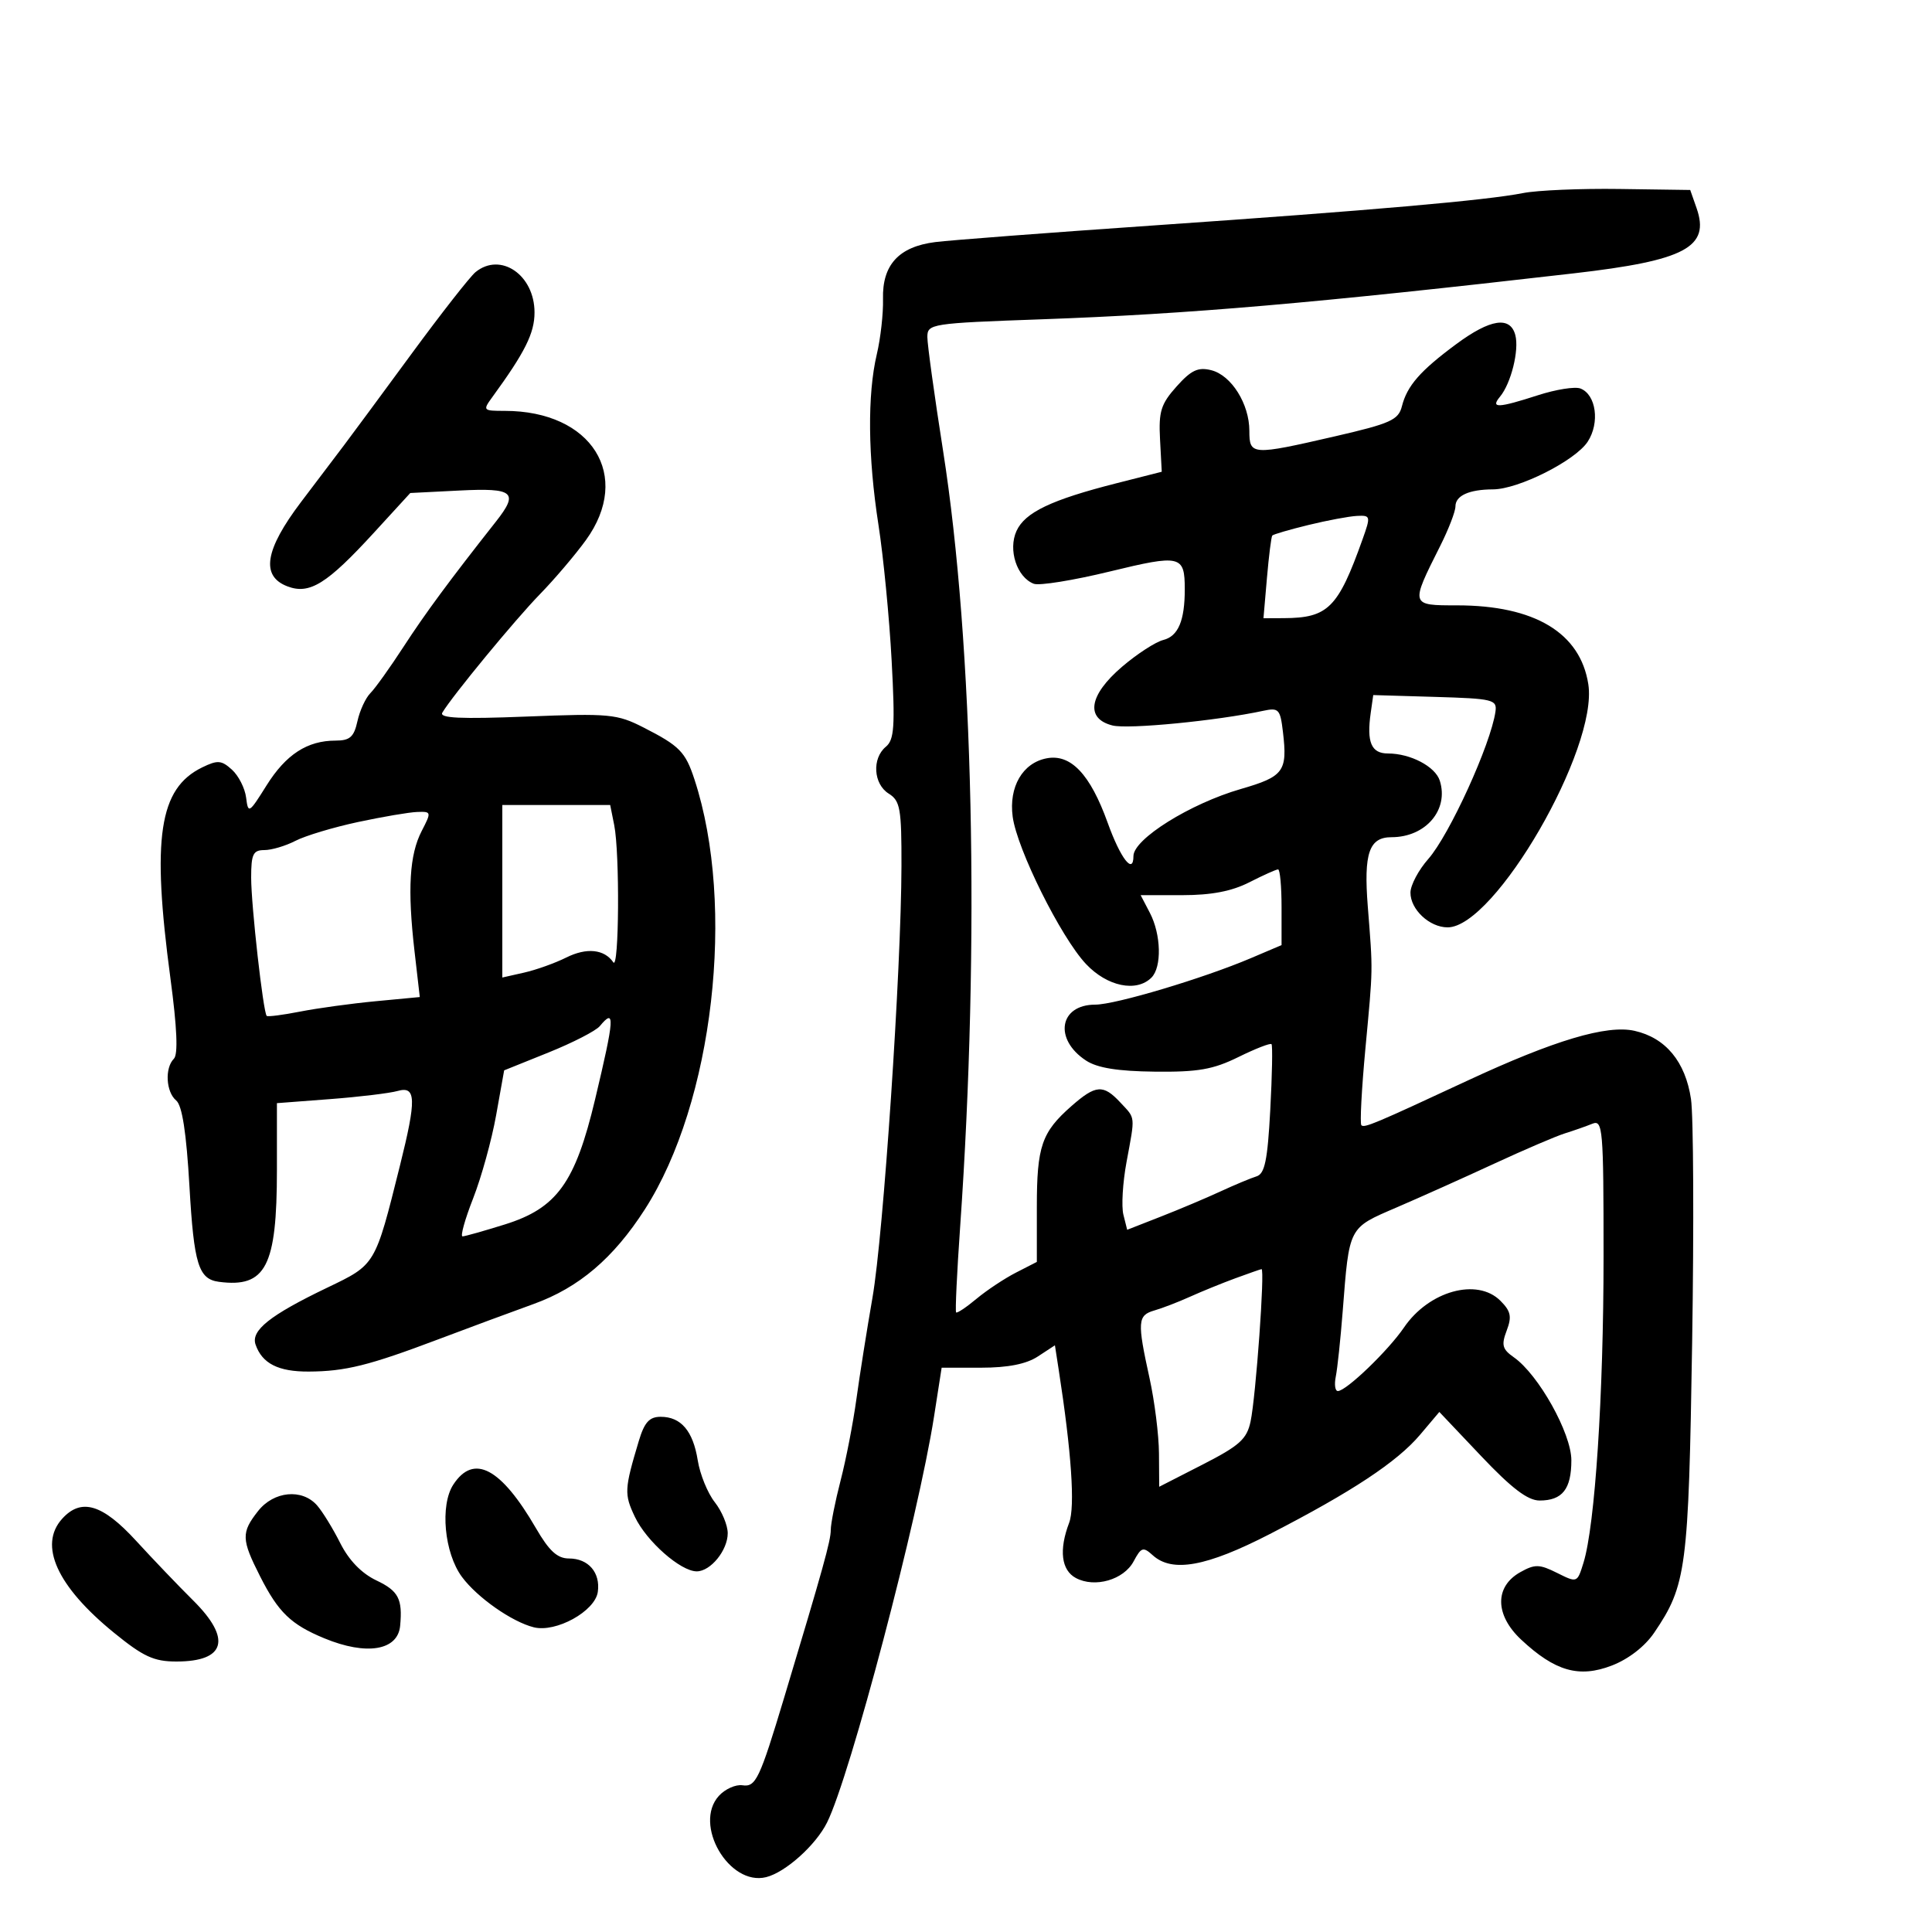 <svg xmlns="http://www.w3.org/2000/svg" width="300" height="300" viewBox="0 0 300 300" version="1.1">
	<path d="M 236.500 29.981 C 230.803 31.110, 212.955 32.673, 179 35.016 C 162.775 36.136, 147.578 37.294, 145.229 37.590 C 139.567 38.304, 136.976 41.127, 137.113 46.434 C 137.170 48.670, 136.738 52.525, 136.152 55 C 134.668 61.270, 134.761 70.911, 136.407 81.500 C 137.177 86.450, 138.098 95.938, 138.454 102.586 C 139.002 112.823, 138.864 114.868, 137.551 115.958 C 135.374 117.764, 135.620 121.746, 138 123.232 C 139.786 124.348, 139.998 125.551, 139.979 134.491 C 139.944 150.584, 137.181 191.719, 135.477 201.500 C 134.615 206.450, 133.492 213.537, 132.982 217.250 C 132.472 220.962, 131.368 226.652, 130.527 229.894 C 129.687 233.136, 129 236.598, 129 237.588 C 129 239.236, 127.813 243.506, 121.796 263.500 C 117.945 276.295, 117.363 277.523, 115.287 277.218 C 114.231 277.063, 112.581 277.806, 111.620 278.868 C 107.611 283.297, 113.199 292.907, 118.957 291.485 C 121.960 290.744, 126.669 286.524, 128.424 283 C 132.011 275.800, 142.594 235.633, 145.040 219.938 L 146.219 212.375 152.359 212.375 C 156.508 212.375, 159.361 211.810, 161.153 210.636 L 163.807 208.897 164.396 212.698 C 166.379 225.483, 166.958 233.981, 166.015 236.460 C 164.411 240.679, 164.793 243.819, 167.059 245.031 C 170.004 246.608, 174.493 245.316, 176.026 242.451 C 177.209 240.242, 177.505 240.147, 178.998 241.499 C 182.025 244.237, 187.332 243.275, 197.183 238.203 C 209.919 231.645, 216.948 227, 220.502 222.795 L 223.500 219.247 230.015 226.124 C 234.733 231.103, 237.230 233, 239.065 233 C 242.603 233, 244 231.232, 244 226.752 C 244 222.566, 238.905 213.447, 235.061 210.755 C 233.280 209.508, 233.105 208.854, 233.955 206.619 C 234.781 204.446, 234.604 203.604, 232.982 201.982 C 229.376 198.376, 221.874 200.458, 218.007 206.137 C 215.561 209.729, 209.035 216, 207.742 216 C 207.313 216, 207.168 214.988, 207.421 213.750 C 207.673 212.512, 208.157 207.944, 208.495 203.597 C 209.525 190.385, 209.349 190.724, 216.838 187.503 C 220.502 185.927, 227.325 182.867, 232 180.702 C 236.675 178.538, 241.625 176.416, 243 175.988 C 244.375 175.559, 246.287 174.888, 247.250 174.497 C 248.884 173.833, 249 175.196, 249 195.090 C 249 216.627, 247.674 236.874, 245.886 242.651 C 244.911 245.801, 244.909 245.801, 241.784 244.242 C 239.039 242.873, 238.342 242.858, 236.078 244.122 C 232.061 246.366, 232.114 250.776, 236.205 254.602 C 241.456 259.514, 245.189 260.584, 250.268 258.631 C 252.870 257.630, 255.407 255.668, 256.855 253.537 C 261.875 246.146, 262.200 243.664, 262.756 208.419 C 263.043 190.224, 262.961 173.228, 262.575 170.650 C 261.705 164.850, 258.642 161.152, 253.809 160.066 C 249.497 159.098, 241.340 161.531, 227.849 167.810 C 213.489 174.494, 211.850 175.183, 211.394 174.727 C 211.150 174.483, 211.429 169.158, 212.013 162.892 C 213.219 149.972, 213.200 151.088, 212.388 140.735 C 211.741 132.475, 212.591 130, 216.075 130 C 221.379 130, 225.008 125.751, 223.571 121.224 C 222.873 119.025, 219.016 117, 215.526 117 C 212.933 117, 212.194 115.271, 212.842 110.715 L 213.237 107.930 222.869 108.215 C 231.850 108.481, 232.481 108.635, 232.214 110.500 C 231.491 115.563, 225.064 129.662, 221.784 133.380 C 220.270 135.096, 219.025 137.443, 219.016 138.595 C 218.996 141.212, 221.972 144, 224.787 144 C 232.115 144, 248.191 116.213, 246.632 106.240 C 245.385 98.259, 238.294 94, 226.254 94 C 218.969 94, 218.979 94.036, 223.630 84.783 C 224.933 82.189, 226 79.425, 226 78.640 C 226 76.963, 228.112 76.004, 231.832 75.990 C 235.787 75.976, 244.601 71.538, 246.534 68.589 C 248.451 65.663, 247.851 61.264, 245.407 60.326 C 244.563 60.002, 241.600 60.471, 238.822 61.369 C 232.589 63.382, 231.400 63.428, 232.920 61.597 C 234.632 59.534, 235.914 54.389, 235.301 52.043 C 234.517 49.046, 231.427 49.513, 226.134 53.428 C 220.529 57.573, 218.495 59.900, 217.687 63.087 C 217.148 65.214, 215.917 65.767, 207.288 67.755 C 194.376 70.730, 194 70.706, 194 66.904 C 194 62.720, 191.205 58.268, 188.086 57.486 C 186.036 56.971, 184.967 57.473, 182.695 60.015 C 180.264 62.736, 179.900 63.901, 180.129 68.220 L 180.396 73.254 173.392 75.033 C 163.244 77.610, 159.159 79.558, 157.842 82.448 C 156.506 85.380, 157.899 89.640, 160.524 90.647 C 161.371 90.973, 166.662 90.121, 172.282 88.754 C 183.342 86.065, 183.968 86.212, 183.971 91.500 C 183.974 96.381, 182.949 98.796, 180.629 99.378 C 179.428 99.680, 176.546 101.553, 174.223 103.541 C 169.088 107.937, 168.497 111.585, 172.749 112.652 C 175.183 113.263, 188.943 111.925, 196.130 110.379 C 198.560 109.856, 198.794 110.105, 199.214 113.656 C 199.940 119.786, 199.349 120.585, 192.668 122.517 C 184.801 124.793, 176 130.290, 176 132.929 C 176 135.900, 173.994 133.306, 171.996 127.750 C 169.287 120.216, 166.273 117.034, 162.525 117.750 C 158.791 118.464, 156.627 122.184, 157.249 126.821 C 157.924 131.856, 164.722 145.521, 168.618 149.675 C 171.906 153.181, 176.467 154.133, 178.800 151.800 C 180.427 150.173, 180.303 145.104, 178.553 141.750 L 177.119 139 183.599 139 C 188.106 139, 191.273 138.391, 194 137 C 196.156 135.900, 198.163 135, 198.460 135 C 198.757 135, 199 137.645, 199 140.877 L 199 146.754 194.250 148.775 C 186.869 151.916, 173.201 156, 170.071 156 C 164.484 156, 163.597 161.380, 168.639 164.683 C 170.388 165.829, 173.559 166.341, 179.313 166.406 C 186.024 166.483, 188.366 166.074, 192.302 164.136 C 194.943 162.835, 197.256 161.935, 197.440 162.136 C 197.625 162.336, 197.538 166.926, 197.247 172.335 C 196.825 180.197, 196.396 182.270, 195.109 182.666 C 194.224 182.939, 191.700 183.994, 189.500 185.011 C 187.300 186.028, 183.144 187.783, 180.264 188.910 L 175.028 190.960 174.439 188.612 C 174.115 187.321, 174.333 183.648, 174.925 180.449 C 176.283 173.100, 176.351 173.754, 173.961 171.189 C 171.312 168.345, 170.153 168.431, 166.372 171.752 C 161.747 175.815, 161 177.993, 161 187.409 L 161 195.949 157.750 197.615 C 155.963 198.532, 153.206 200.362, 151.624 201.682 C 150.043 203.002, 148.621 203.951, 148.465 203.791 C 148.309 203.631, 148.591 197.650, 149.091 190.500 C 152.176 146.434, 151.154 100.018, 146.437 69.980 C 145.097 61.444, 144 53.505, 144 52.338 C 144 50.278, 144.524 50.196, 161.750 49.581 C 184.635 48.763, 204.075 47.084, 244.410 42.441 C 261.695 40.452, 265.574 38.385, 263.439 32.303 L 262.456 29.500 251.478 29.344 C 245.440 29.258, 238.700 29.545, 236.500 29.981 M 73.843 42.250 C 72.997 42.938, 68.505 48.675, 63.861 55 C 59.216 61.325, 54.535 67.664, 53.458 69.086 C 52.381 70.508, 49.362 74.495, 46.750 77.946 C 41.117 85.386, 40.459 89.464, 44.635 91.051 C 48.073 92.358, 50.765 90.683, 58.104 82.672 L 63.708 76.554 71.354 76.168 C 79.794 75.741, 80.603 76.433, 77.002 81 C 69.807 90.127, 66.042 95.227, 62.688 100.390 C 60.584 103.630, 58.255 106.888, 57.513 107.630 C 56.771 108.372, 55.866 110.334, 55.502 111.990 C 54.965 114.437, 54.332 115, 52.120 115 C 47.711 115, 44.402 117.148, 41.381 121.973 C 38.662 126.316, 38.533 126.392, 38.217 123.854 C 38.036 122.399, 37.045 120.446, 36.016 119.515 C 34.388 118.041, 33.789 117.995, 31.397 119.161 C 24.686 122.432, 23.537 130.076, 26.469 151.948 C 27.493 159.593, 27.670 163.730, 27.002 164.398 C 25.563 165.837, 25.768 169.563, 27.359 170.883 C 28.288 171.654, 28.940 175.881, 29.420 184.255 C 30.114 196.326, 30.825 198.623, 34 199.040 C 41.274 199.996, 43 196.666, 43 181.681 L 43 171.297 51.250 170.669 C 55.788 170.324, 60.513 169.754, 61.750 169.404 C 64.622 168.591, 64.685 170.661, 62.103 181 C 58.217 196.561, 58.356 196.327, 50.794 199.958 C 41.920 204.218, 38.926 206.598, 39.685 208.787 C 40.705 211.728, 43.214 213.001, 47.941 212.976 C 53.634 212.946, 57.274 212.042, 68 207.991 C 72.675 206.225, 79.363 203.747, 82.863 202.483 C 89.887 199.947, 95.260 195.374, 100.137 187.781 C 110.771 171.227, 114.289 140.728, 107.836 121.028 C 106.433 116.745, 105.527 115.820, 99.954 112.977 C 95.813 110.864, 94.664 110.756, 81.766 111.267 C 71.496 111.673, 68.173 111.518, 68.687 110.656 C 70.235 108.056, 79.991 96.217, 83.836 92.271 C 86.103 89.945, 89.317 86.165, 90.979 83.871 C 98.222 73.871, 91.899 63.800, 78.376 63.800 C 74.989 63.800, 74.934 63.738, 76.455 61.650 C 81.529 54.685, 83 51.734, 83 48.520 C 83 42.691, 77.737 39.087, 73.843 42.250 M 203.174 81.520 C 200.245 82.234, 197.718 82.972, 197.559 83.159 C 197.401 83.347, 197.027 86.313, 196.730 89.750 L 196.190 96 199.345 95.986 C 206.225 95.957, 207.774 94.406, 211.574 83.750 C 212.862 80.137, 212.831 80.004, 210.706 80.111 C 209.493 80.171, 206.103 80.806, 203.174 81.520 M 78 138.395 L 78 151.789 81.383 151.026 C 83.243 150.607, 86.191 149.552, 87.934 148.683 C 91.091 147.108, 93.838 147.388, 95.235 149.427 C 96.130 150.734, 96.250 132.498, 95.375 128.125 L 94.750 125 86.375 125 L 78 125 78 138.395 M 55.571 127.648 C 51.761 128.465, 47.395 129.778, 45.871 130.567 C 44.347 131.355, 42.177 132, 41.050 132 C 39.303 132, 39 132.632, 39 136.276 C 39 140.589, 40.867 157.201, 41.414 157.747 C 41.576 157.909, 43.911 157.608, 46.604 157.079 C 49.297 156.550, 54.579 155.825, 58.343 155.469 L 65.185 154.821 64.361 147.660 C 63.258 138.077, 63.579 132.715, 65.476 129.047 C 67.011 126.079, 66.993 126.002, 64.776 126.082 C 63.524 126.126, 59.382 126.831, 55.571 127.648 M 93.137 159.335 C 92.527 160.070, 88.936 161.915, 85.156 163.437 L 78.284 166.204 77.037 173.179 C 76.352 177.016, 74.746 182.820, 73.470 186.077 C 72.193 189.335, 71.453 191.993, 71.824 191.985 C 72.196 191.977, 75.148 191.144, 78.383 190.134 C 86.473 187.609, 89.318 183.670, 92.403 170.724 C 95.437 157.988, 95.536 156.444, 93.137 159.335 M 191.792 198.503 C 189.753 199.253, 186.603 200.535, 184.792 201.353 C 182.982 202.172, 180.488 203.132, 179.250 203.488 C 176.640 204.238, 176.570 205.224, 178.500 214 C 179.286 217.575, 179.946 222.832, 179.965 225.682 L 180 230.865 186.750 227.412 C 192.479 224.481, 193.604 223.470, 194.188 220.729 C 195.010 216.868, 196.439 196.970, 195.886 197.070 C 195.674 197.109, 193.832 197.754, 191.792 198.503 M 99.195 223.750 C 96.946 231.246, 96.907 232.001, 98.582 235.531 C 100.384 239.330, 105.683 244, 108.189 244 C 110.342 244, 113 240.728, 113 238.079 C 113 236.834, 112.094 234.664, 110.988 233.257 C 109.881 231.850, 108.694 228.937, 108.349 226.782 C 107.616 222.196, 105.751 220, 102.589 220 C 100.834 220, 100.065 220.849, 99.195 223.750 M 70.395 230.520 C 68.293 233.728, 68.985 241.154, 71.732 244.864 C 74.097 248.058, 79.474 251.830, 82.881 252.685 C 86.326 253.550, 92.401 250.196, 92.827 247.195 C 93.252 244.192, 91.365 242, 88.353 242 C 86.545 242, 85.277 240.839, 83.225 237.303 C 77.780 227.919, 73.561 225.688, 70.395 230.520 M 40.073 234.635 C 37.439 237.983, 37.471 239.024, 40.392 244.783 C 43.228 250.376, 45.177 252.254, 50.372 254.400 C 56.911 257.102, 61.774 256.298, 62.134 252.456 C 62.525 248.277, 61.876 247.035, 58.450 245.409 C 56.147 244.316, 54.175 242.281, 52.834 239.612 C 51.697 237.351, 50.075 234.713, 49.229 233.750 C 46.908 231.111, 42.510 231.536, 40.073 234.635 M 9.655 235.829 C 5.945 239.928, 8.848 246.323, 17.688 253.523 C 22.257 257.246, 23.892 258, 27.392 258 C 35.049 258, 36.008 254.475, 29.977 248.500 C 27.757 246.300, 23.775 242.137, 21.129 239.250 C 15.904 233.548, 12.608 232.566, 9.655 235.829" stroke="none" fill="black" fill-rule="evenodd"/>
</svg>